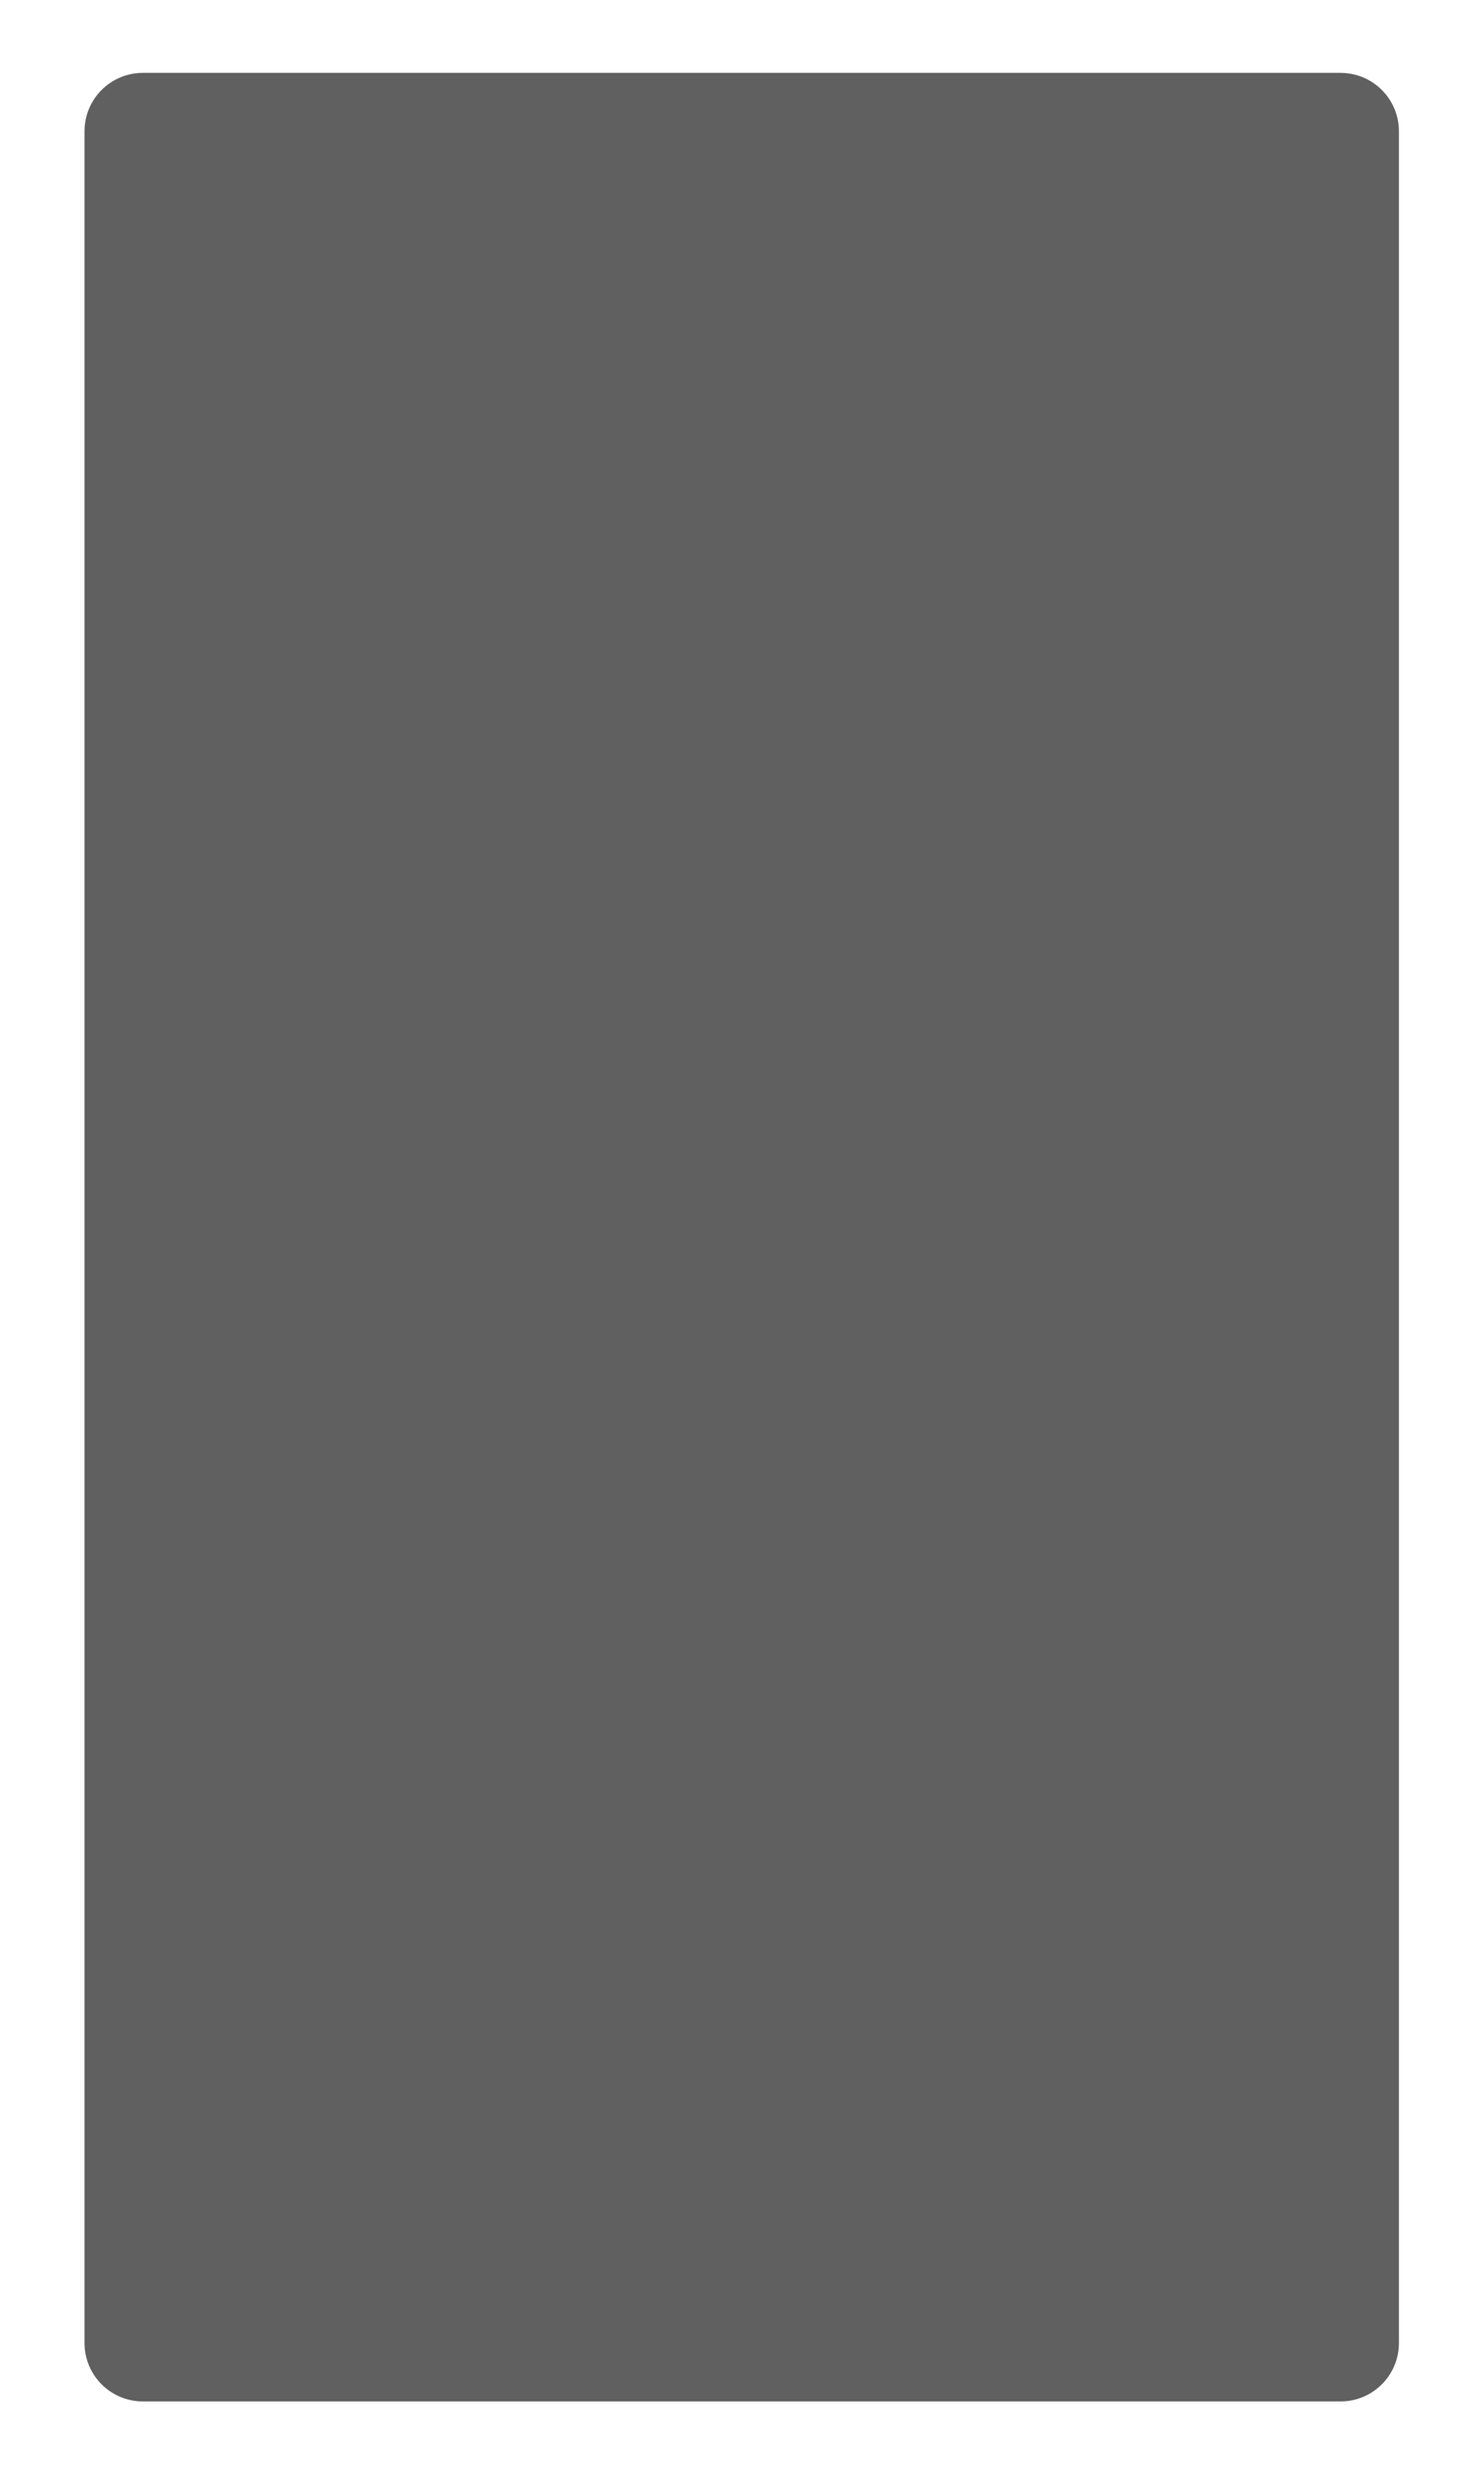<svg xmlns="http://www.w3.org/2000/svg" viewBox="0 0 900 1500"><g id="clipping" transform="matrix(4.167,0,0,4.167,-3.6e-6,1.74e-4)" style="fill-opacity:0;stroke:red;stroke-width:5px" fill-opacity="0" stroke="red" stroke-width="5">
	<path class="st21" d="m 20.8,10.6 h 174.3 c 4.7,0 8.5,3.8 8.5,8.5 v 321.7 c 0,4.7 -3.8,8.5 -8.5,8.5 H 20.8 c -4.7,0 -8.5,-3.8 -8.5,-8.5 V 19.1 c 0,-4.7 3.8,-8.5 8.5,-8.5 z" id="path1152" style="fill:#606060;fill-opacity:1;stroke:none"/>
</g></svg>